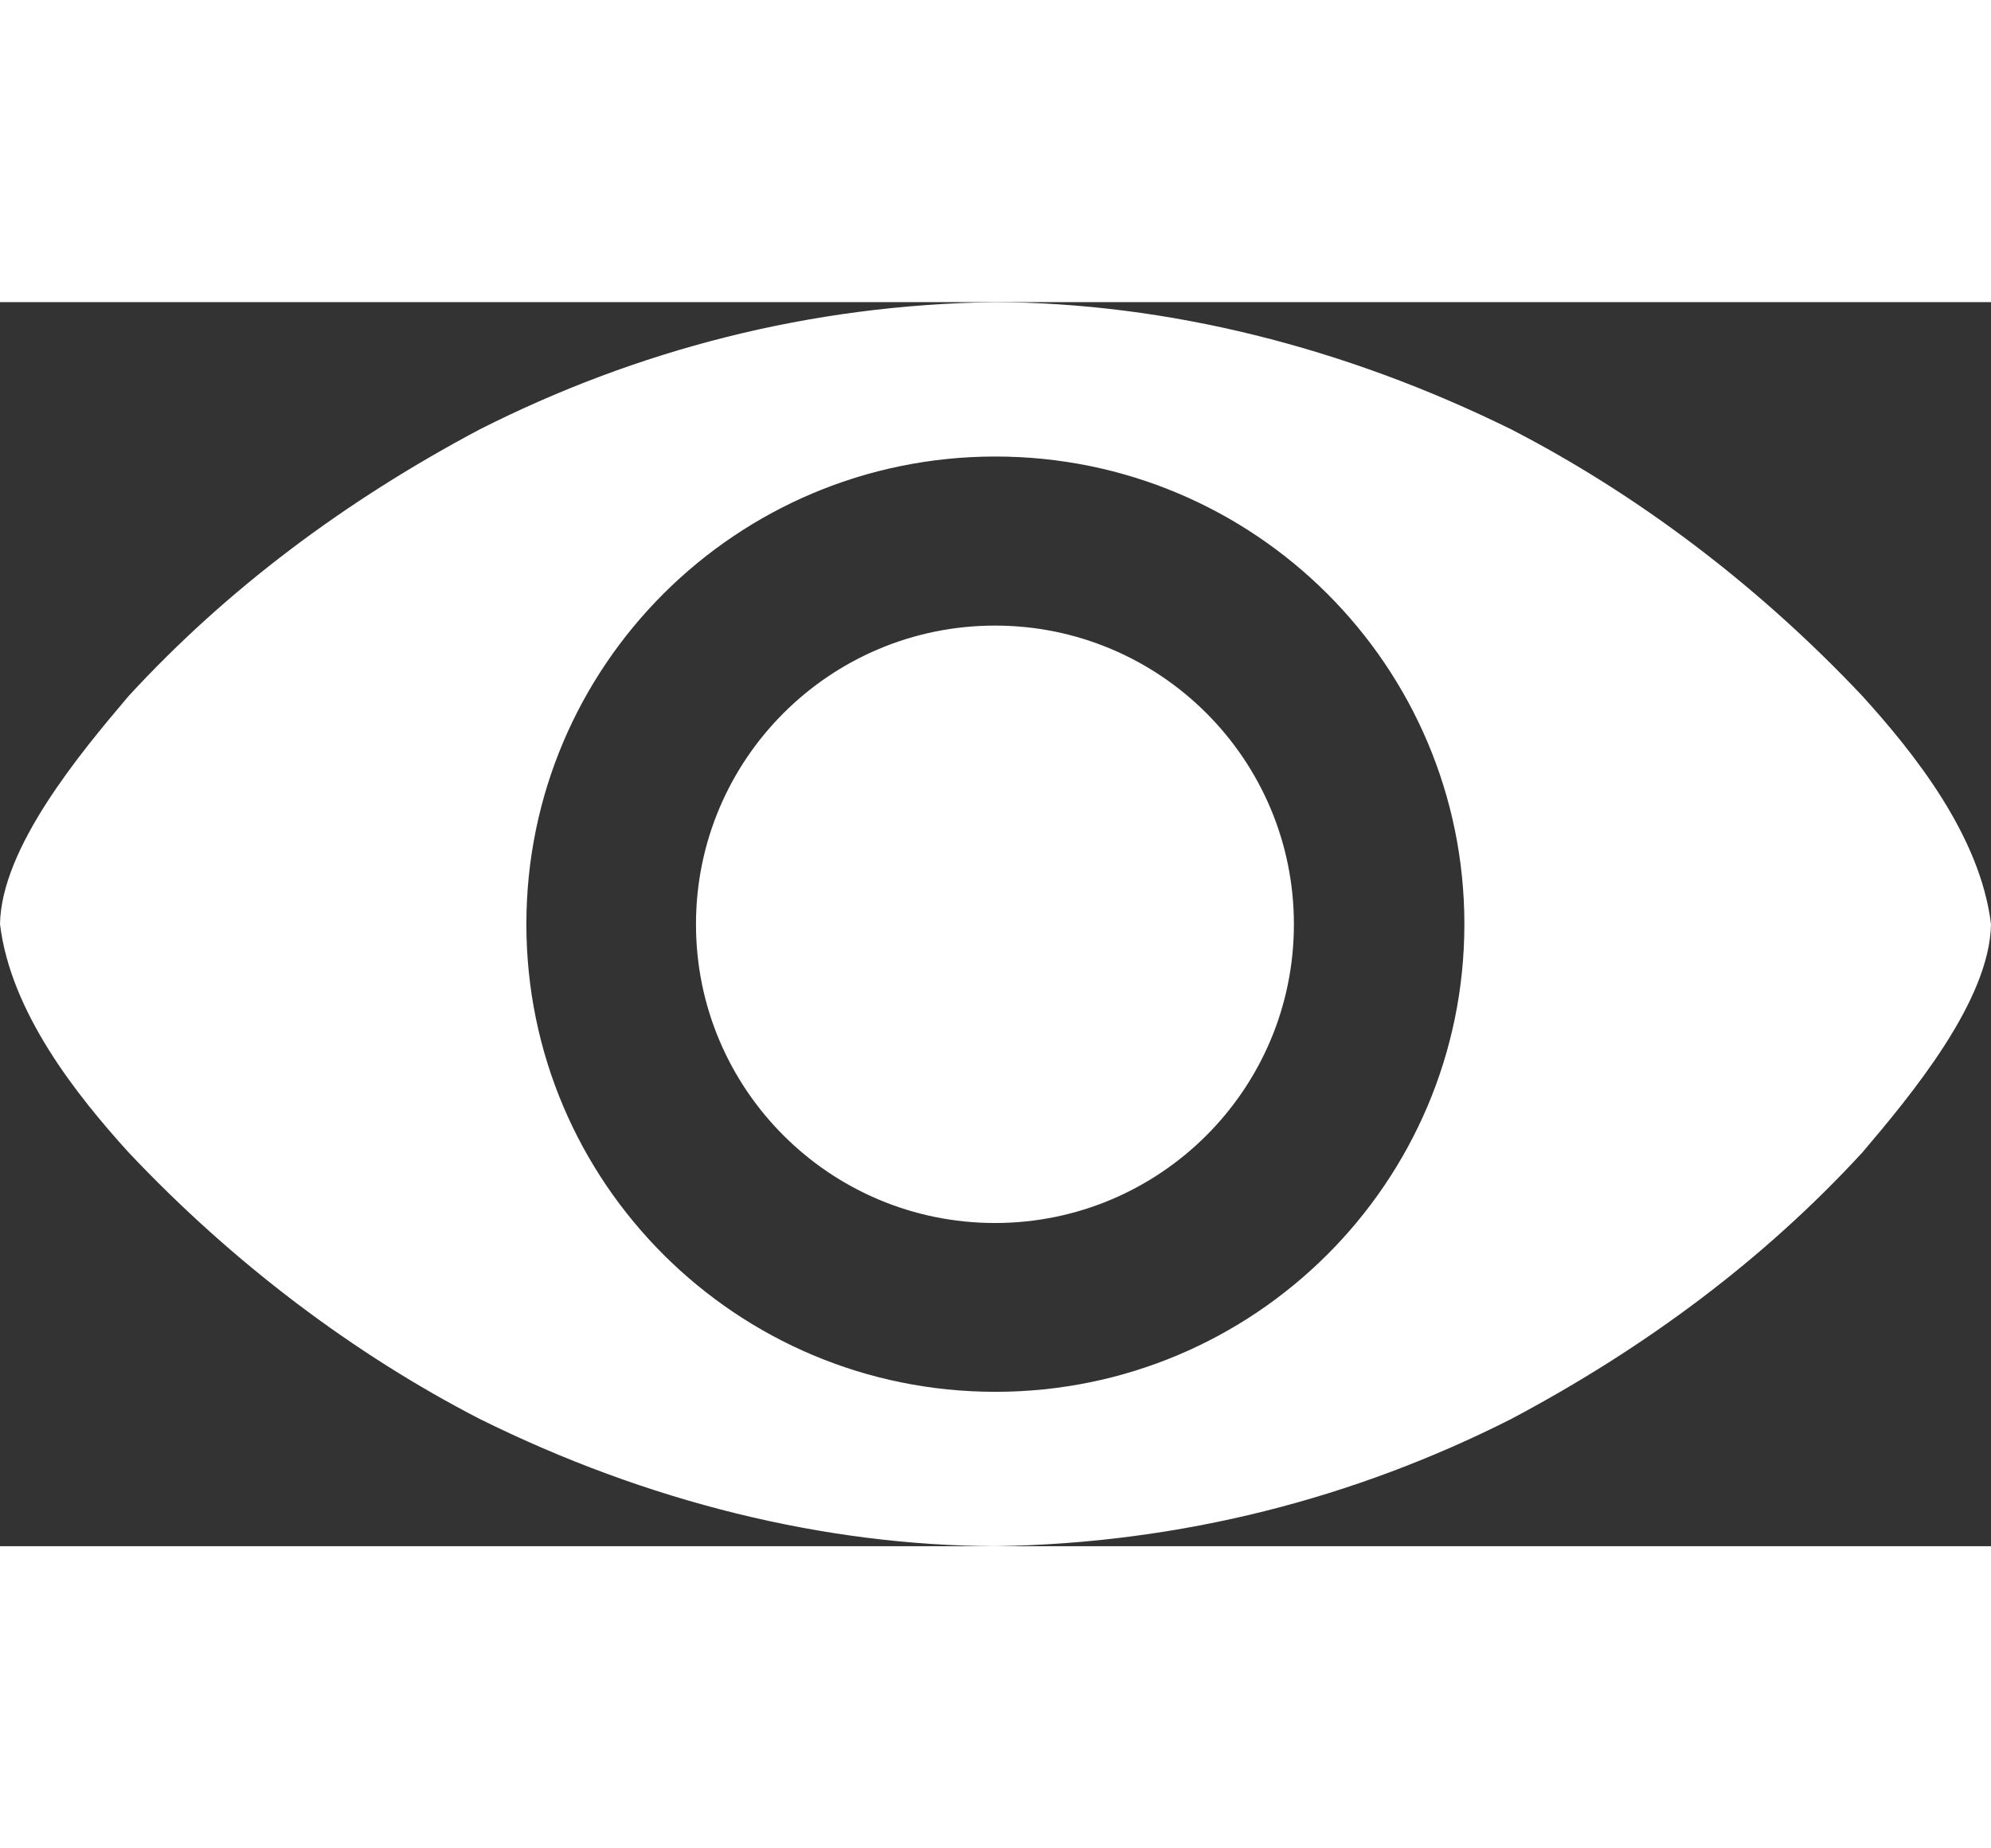 <svg width="14" height="13" viewBox="0 0 16 10" fill="none" xmlns="http://www.w3.org/2000/svg">
    <rect x="0" y="0" width="16" height="10" fill="#333333" stroke="none"/>
    <path
        d="M10.398 5.001C10.398 3.675 9.322 2.6 7.996 2.6C6.669 2.6 5.593 3.675 5.593 5.001C5.593 6.327 6.669 7.402 7.996 7.402C9.322 7.402 10.398 6.327 10.398 5.001ZM8 10C6.626 9.994 5.202 9.645 3.855 8.977C2.854 8.461 1.879 7.732 1.032 6.833C0.616 6.374 0.086 5.709 0 5C0.01 4.386 0.642 3.628 1.032 3.168C1.826 2.304 2.776 1.596 3.855 1.023C5.112 0.387 6.503 0.02 8 0C9.375 0.006 10.799 0.359 12.145 1.023C13.146 1.539 14.121 2.268 14.968 3.168C15.384 3.627 15.914 4.291 16 5C15.99 5.615 15.358 6.373 14.968 6.833C14.174 7.697 13.224 8.404 12.145 8.977C10.889 9.613 9.494 9.977 8 10ZM7.999 8.759C10.081 8.759 11.768 7.076 11.768 5C11.768 2.924 10.081 1.241 7.999 1.241C5.917 1.241 4.23 2.924 4.23 5C4.23 7.076 5.917 8.759 7.999 8.759Z"
        fill="white" />
</svg>
